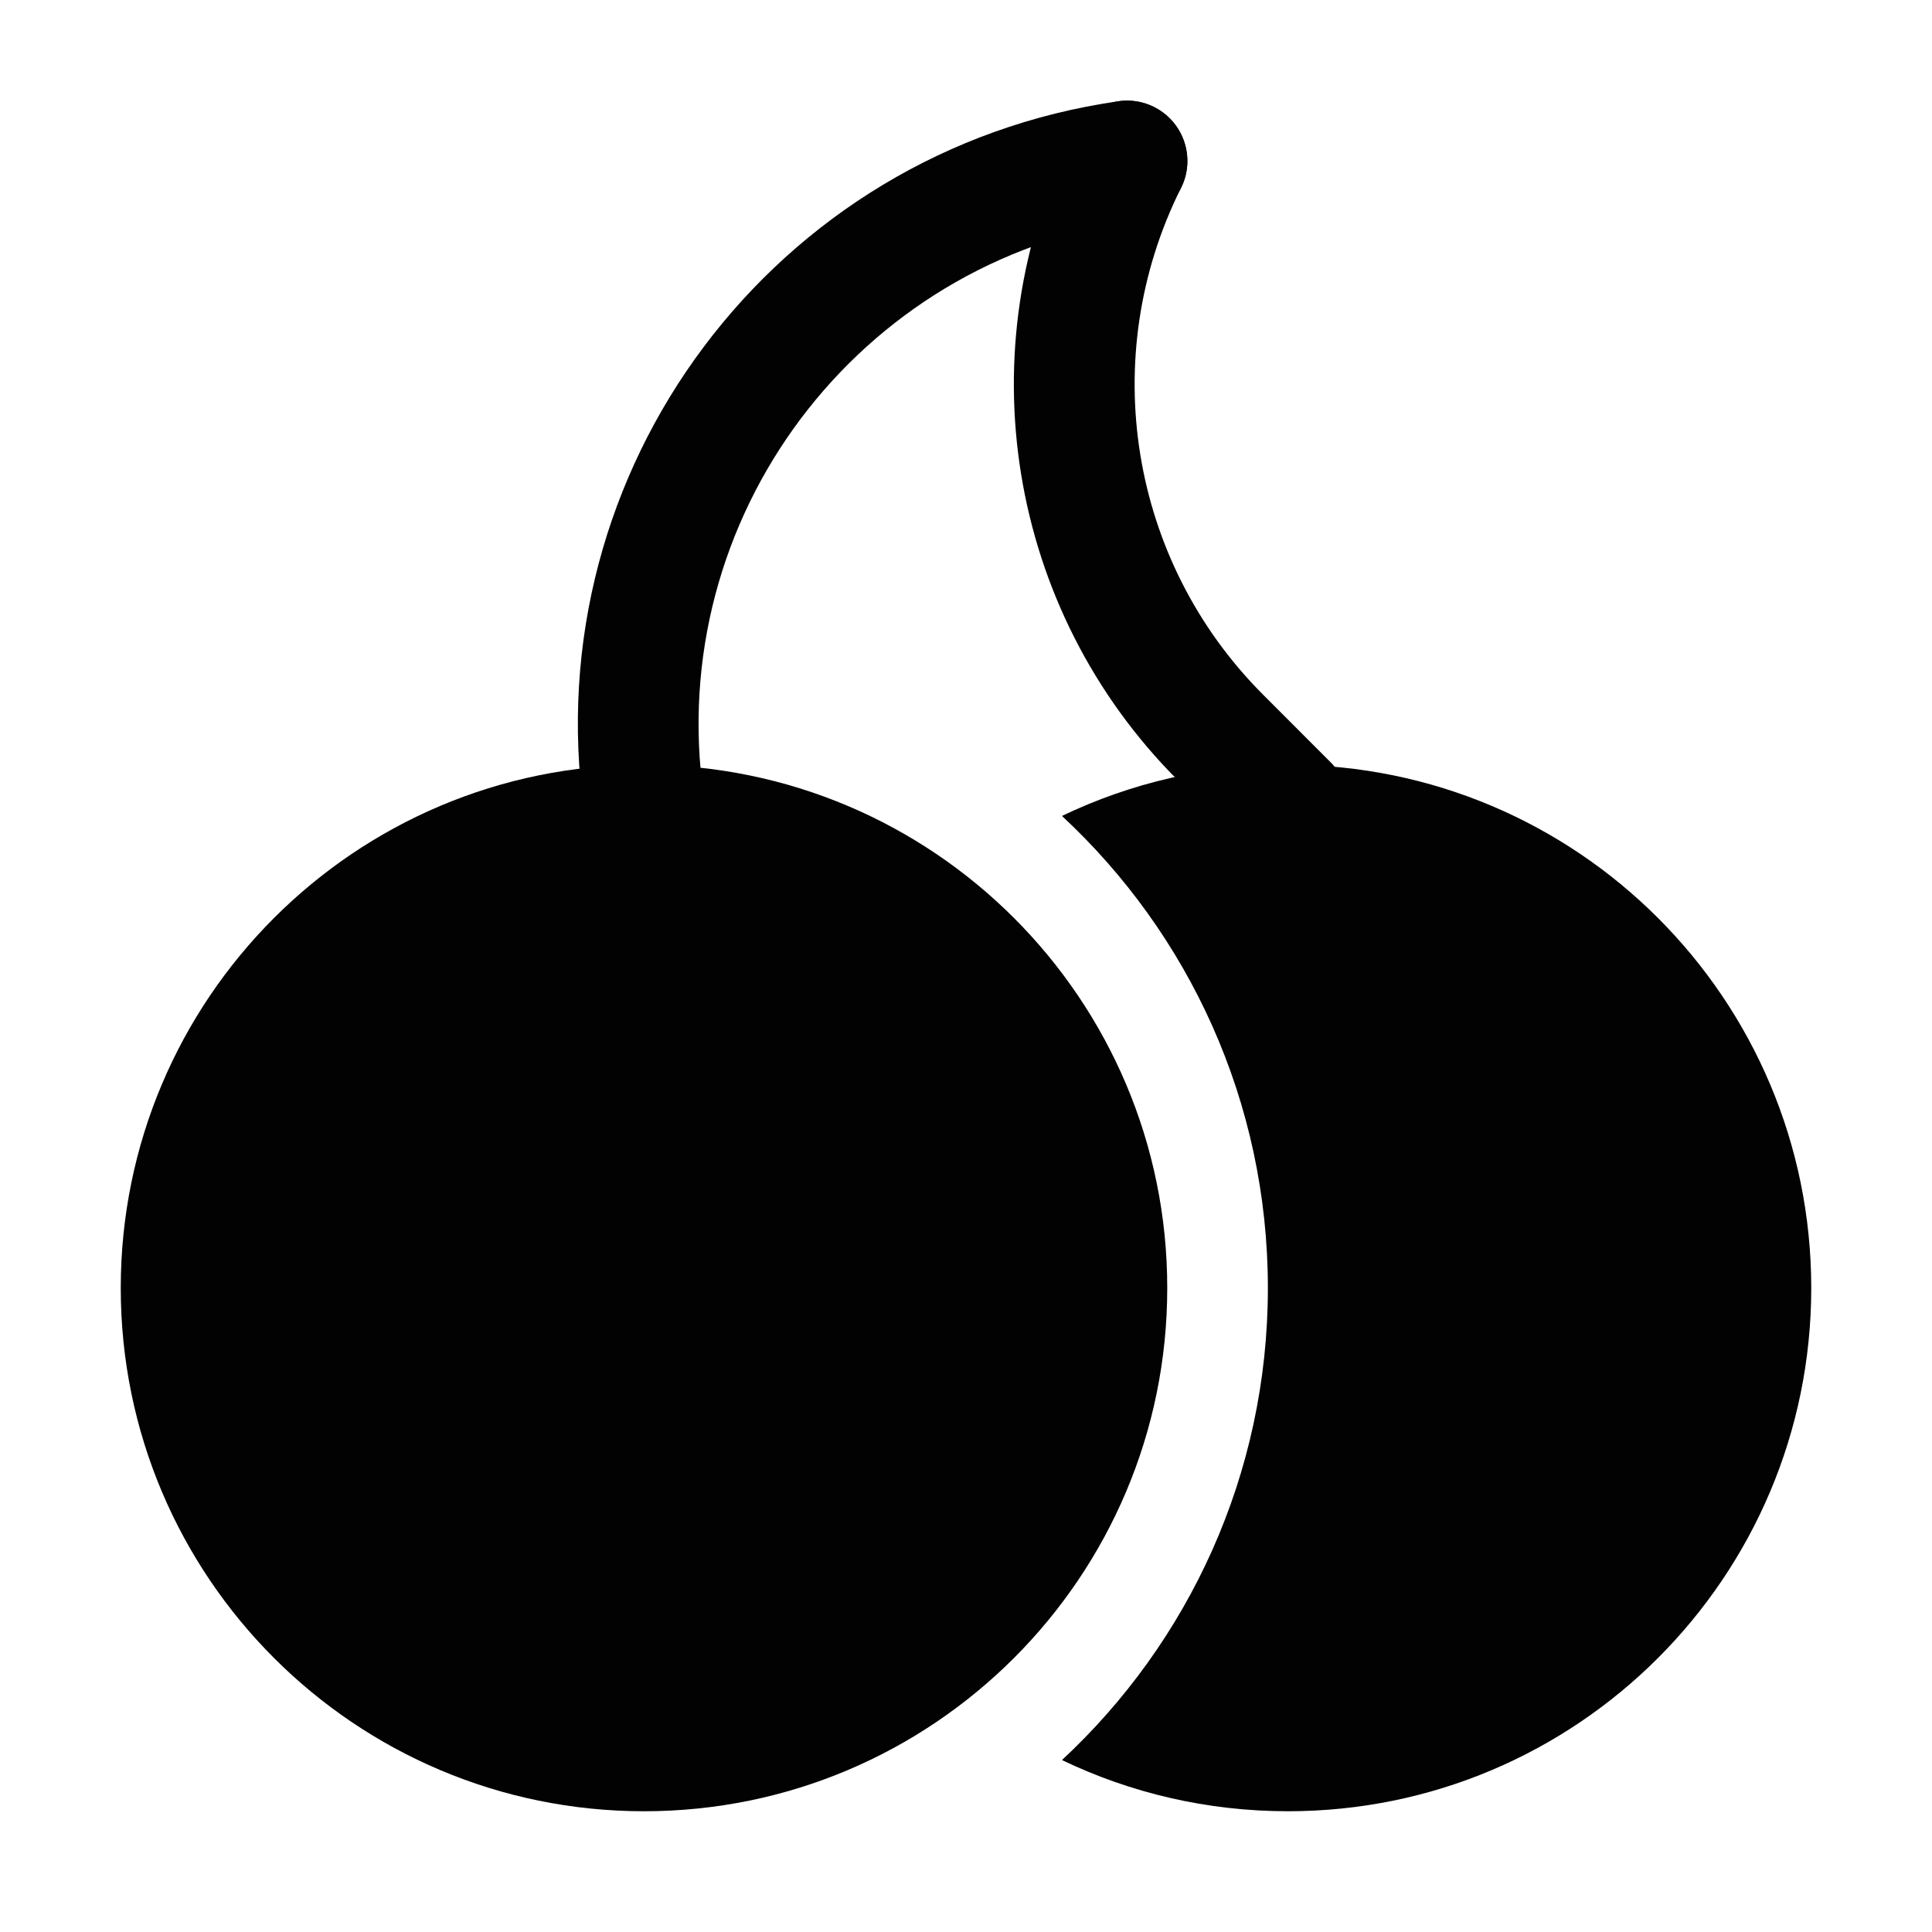 <svg width="24" height="24" viewBox="0 0 24 24" fill="none" xmlns="http://www.w3.org/2000/svg">
<path d="M8 9.5C11.59 9.5 14.5 12.41 14.5 16C14.5 19.59 11.59 22.5 8 22.5C4.41 22.5 1.5 19.59 1.5 16C1.5 12.41 4.41 9.5 8 9.5Z" fill="#020203"/>
<path d="M13.192 21.864C14.042 22.272 14.994 22.5 16 22.5C19.59 22.5 22.5 19.59 22.5 16C22.5 12.41 19.59 9.5 16 9.5C14.994 9.5 14.042 9.728 13.192 10.136C14.765 11.597 15.75 13.684 15.75 16C15.75 18.316 14.765 20.403 13.192 21.864Z" fill="#020203"/>
<path fill-rule="evenodd" clip-rule="evenodd" d="M14.742 1.894C14.801 2.304 14.516 2.684 14.106 2.742C10.65 3.236 8.249 6.438 8.742 9.894C8.801 10.304 8.516 10.684 8.106 10.742C7.696 10.801 7.316 10.516 7.258 10.106C6.647 5.83 9.618 1.868 13.894 1.258C14.304 1.199 14.684 1.484 14.742 1.894Z" fill="#020203"/>
<path fill-rule="evenodd" clip-rule="evenodd" d="M14.335 1.329C14.706 1.514 14.856 1.965 14.671 2.335C13.621 4.435 14.032 6.972 15.693 8.632L16.53 9.47C16.823 9.763 16.823 10.237 16.53 10.53C16.237 10.823 15.762 10.823 15.47 10.53L14.632 9.693C12.515 7.576 11.99 4.342 13.329 1.665C13.514 1.294 13.965 1.144 14.335 1.329Z" fill="#020203"/>
</svg>
